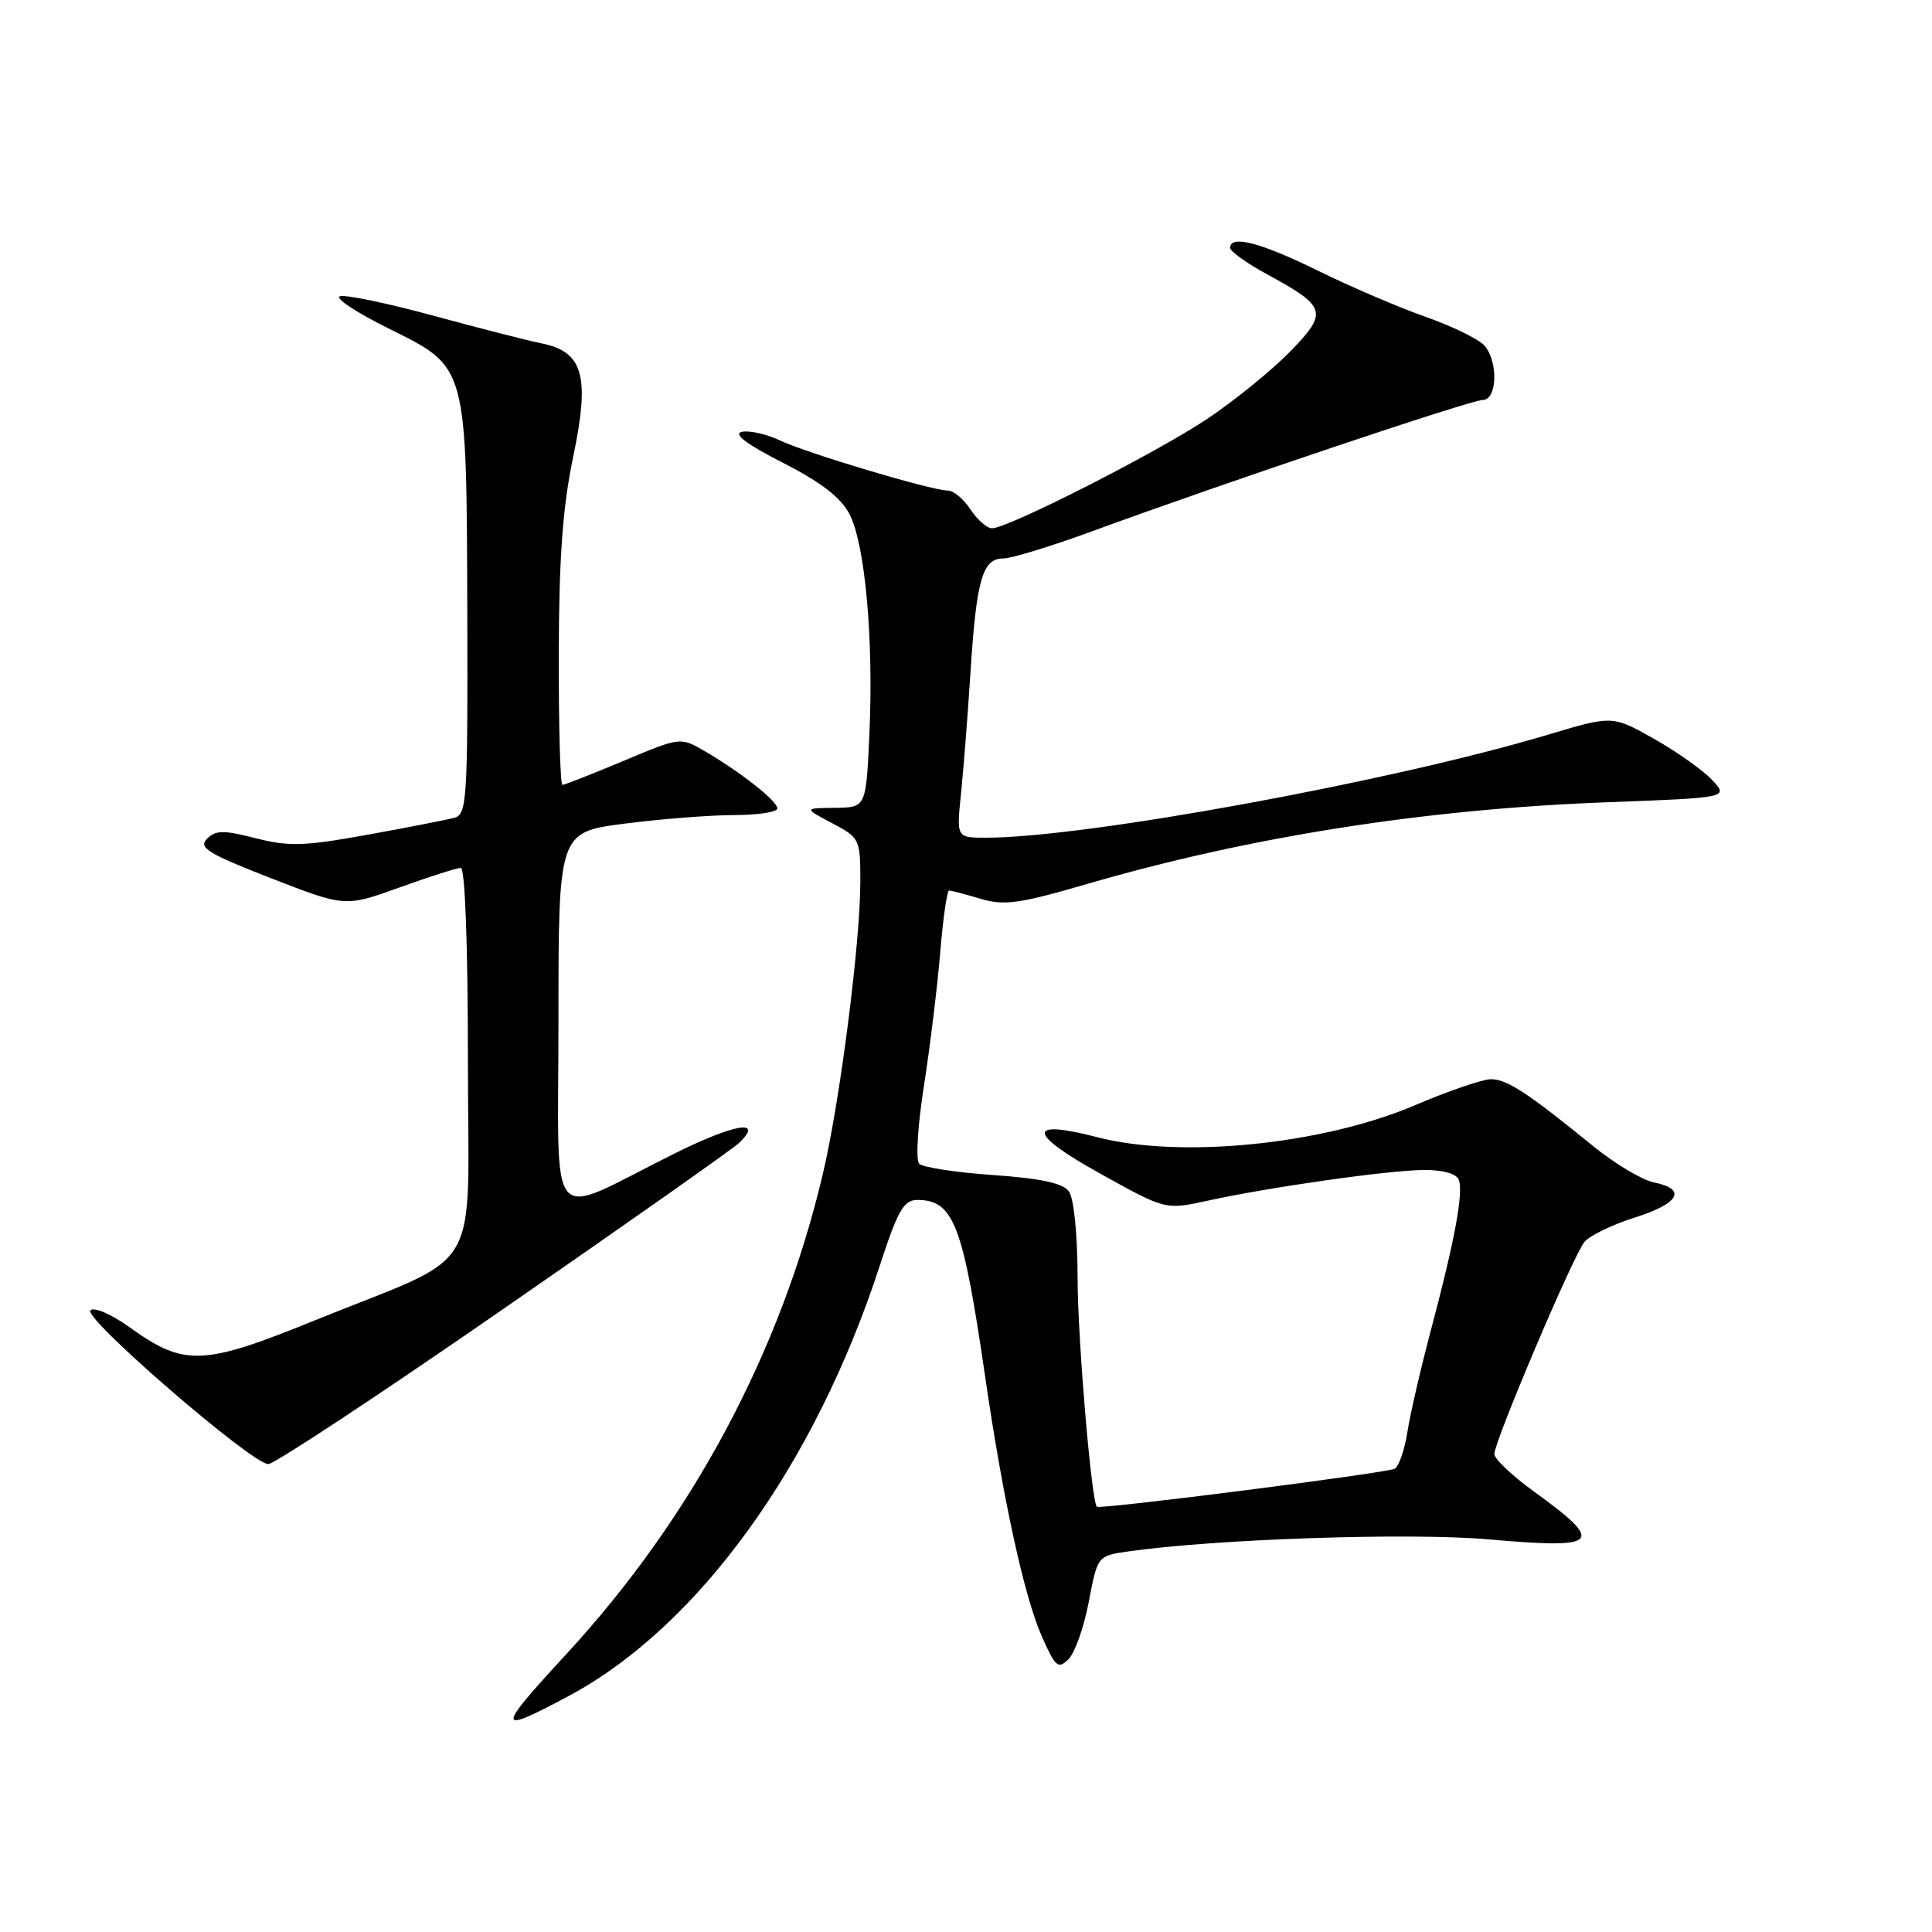 <?xml version="1.0" encoding="UTF-8" standalone="no"?>
<!DOCTYPE svg PUBLIC "-//W3C//DTD SVG 1.1//EN" "http://www.w3.org/Graphics/SVG/1.1/DTD/svg11.dtd" >
<svg xmlns="http://www.w3.org/2000/svg" xmlns:xlink="http://www.w3.org/1999/xlink" version="1.1" viewBox="0 0 256 256">
 <g >
 <path fill="currentColor"
d=" M 75.26 224.78 C 92.46 215.62 107.95 194.22 116.56 167.75 C 118.97 160.36 119.75 159.00 121.55 159.00 C 126.37 159.00 127.60 162.23 130.55 182.50 C 132.89 198.59 135.72 211.57 138.03 216.79 C 139.85 220.91 140.21 221.22 141.59 219.84 C 142.43 219.00 143.64 215.58 144.27 212.24 C 145.43 206.16 145.43 206.16 149.46 205.58 C 160.98 203.92 186.73 203.06 197.20 203.97 C 212.06 205.28 212.77 204.53 203.25 197.63 C 200.36 195.54 198.00 193.31 198.01 192.66 C 198.03 190.93 208.46 166.36 209.94 164.57 C 210.64 163.73 213.64 162.27 216.61 161.33 C 222.53 159.47 223.57 157.56 219.16 156.68 C 217.60 156.37 213.94 154.18 211.03 151.81 C 202.44 144.81 199.67 143.00 197.57 143.00 C 196.48 143.00 191.96 144.54 187.54 146.43 C 175.29 151.66 156.45 153.56 145.37 150.68 C 136.03 148.26 136.14 150.15 145.66 155.44 C 154.42 160.32 154.42 160.32 159.96 159.11 C 168.16 157.31 183.91 155.07 188.64 155.03 C 191.19 155.01 192.98 155.51 193.30 156.33 C 193.94 158.00 192.75 164.43 189.60 176.26 C 188.25 181.34 186.85 187.41 186.49 189.74 C 186.12 192.08 185.37 194.27 184.82 194.61 C 183.93 195.16 145.74 200.04 145.34 199.65 C 144.62 198.95 142.81 177.53 142.79 169.50 C 142.78 163.59 142.30 158.76 141.63 157.86 C 140.83 156.77 137.89 156.14 131.59 155.70 C 126.69 155.36 122.28 154.68 121.81 154.21 C 121.32 153.72 121.59 149.23 122.42 143.92 C 123.23 138.74 124.20 130.79 124.58 126.25 C 124.95 121.71 125.49 118.00 125.76 118.00 C 126.04 118.00 127.91 118.49 129.92 119.09 C 133.05 120.03 135.05 119.75 144.09 117.12 C 165.55 110.87 188.83 107.21 212.78 106.31 C 229.07 105.70 229.07 105.70 226.85 103.34 C 225.64 102.05 222.17 99.59 219.15 97.89 C 213.66 94.79 213.66 94.79 205.08 97.36 C 184.42 103.55 143.79 111.00 130.65 111.00 C 126.74 111.00 126.74 111.00 127.33 105.25 C 127.66 102.09 128.23 94.78 128.60 89.00 C 129.38 76.80 130.19 74.00 132.93 74.00 C 134.01 74.00 139.31 72.38 144.70 70.40 C 161.99 64.06 194.88 53.00 196.47 53.00 C 198.36 53.00 198.56 48.07 196.75 45.85 C 196.06 45.00 192.57 43.28 189.00 42.02 C 185.43 40.77 178.96 38.00 174.64 35.87 C 167.06 32.14 163.00 31.08 163.00 32.84 C 163.00 33.30 165.19 34.88 167.87 36.33 C 175.82 40.66 176.03 41.37 170.91 46.62 C 168.49 49.10 163.57 53.09 160.00 55.48 C 153.22 60.01 133.57 70.00 131.45 70.00 C 130.78 70.00 129.49 68.87 128.59 67.50 C 127.69 66.12 126.34 65.00 125.59 65.00 C 123.47 65.00 106.92 60.06 103.33 58.35 C 101.57 57.52 99.31 57.01 98.31 57.22 C 97.10 57.49 98.89 58.84 103.72 61.31 C 108.83 63.92 111.42 65.92 112.57 68.14 C 114.63 72.13 115.77 84.70 115.20 97.25 C 114.76 107.00 114.76 107.00 110.63 107.04 C 106.50 107.09 106.50 107.09 110.25 109.07 C 113.92 111.01 114.00 111.17 114.00 116.80 C 114.00 124.88 111.30 145.97 109.03 155.56 C 103.47 179.11 91.75 201.05 75.06 219.16 C 65.67 229.35 65.68 229.88 75.26 224.78 Z  M 66.74 173.41 C 83.11 162.09 97.15 152.20 97.94 151.44 C 101.29 148.21 97.33 148.89 89.21 152.93 C 72.15 161.43 74.00 163.60 74.00 135.14 C 74.00 110.26 74.00 110.26 82.82 109.13 C 87.67 108.51 94.19 108.00 97.32 108.00 C 100.44 108.00 103.00 107.60 103.00 107.12 C 103.00 106.13 98.13 102.30 93.33 99.50 C 90.16 97.66 90.14 97.66 82.60 100.83 C 78.44 102.57 74.81 104.00 74.52 104.00 C 74.24 104.00 74.02 96.24 74.04 86.75 C 74.07 73.87 74.55 67.23 75.95 60.53 C 78.19 49.83 77.30 46.62 71.77 45.50 C 69.97 45.14 63.60 43.51 57.60 41.88 C 51.61 40.24 45.99 39.06 45.10 39.24 C 44.22 39.42 47.10 41.35 51.50 43.53 C 61.99 48.74 61.82 48.12 61.92 81.68 C 61.99 105.81 61.86 107.90 60.25 108.35 C 59.29 108.61 54.11 109.63 48.74 110.60 C 40.31 112.13 38.28 112.19 33.89 111.07 C 29.63 109.98 28.58 109.99 27.43 111.14 C 26.26 112.32 27.53 113.10 35.89 116.36 C 45.73 120.19 45.73 120.19 52.92 117.60 C 56.88 116.17 60.54 115.00 61.06 115.00 C 61.62 115.00 62.00 125.24 62.00 140.48 C 62.00 169.86 64.44 165.73 41.63 174.99 C 26.90 180.98 24.41 181.07 17.23 175.91 C 14.76 174.14 12.47 173.14 11.98 173.63 C 10.99 174.64 33.39 194.00 35.55 194.00 C 36.34 194.00 50.38 184.74 66.74 173.41 Z "/>
</g>
</svg>